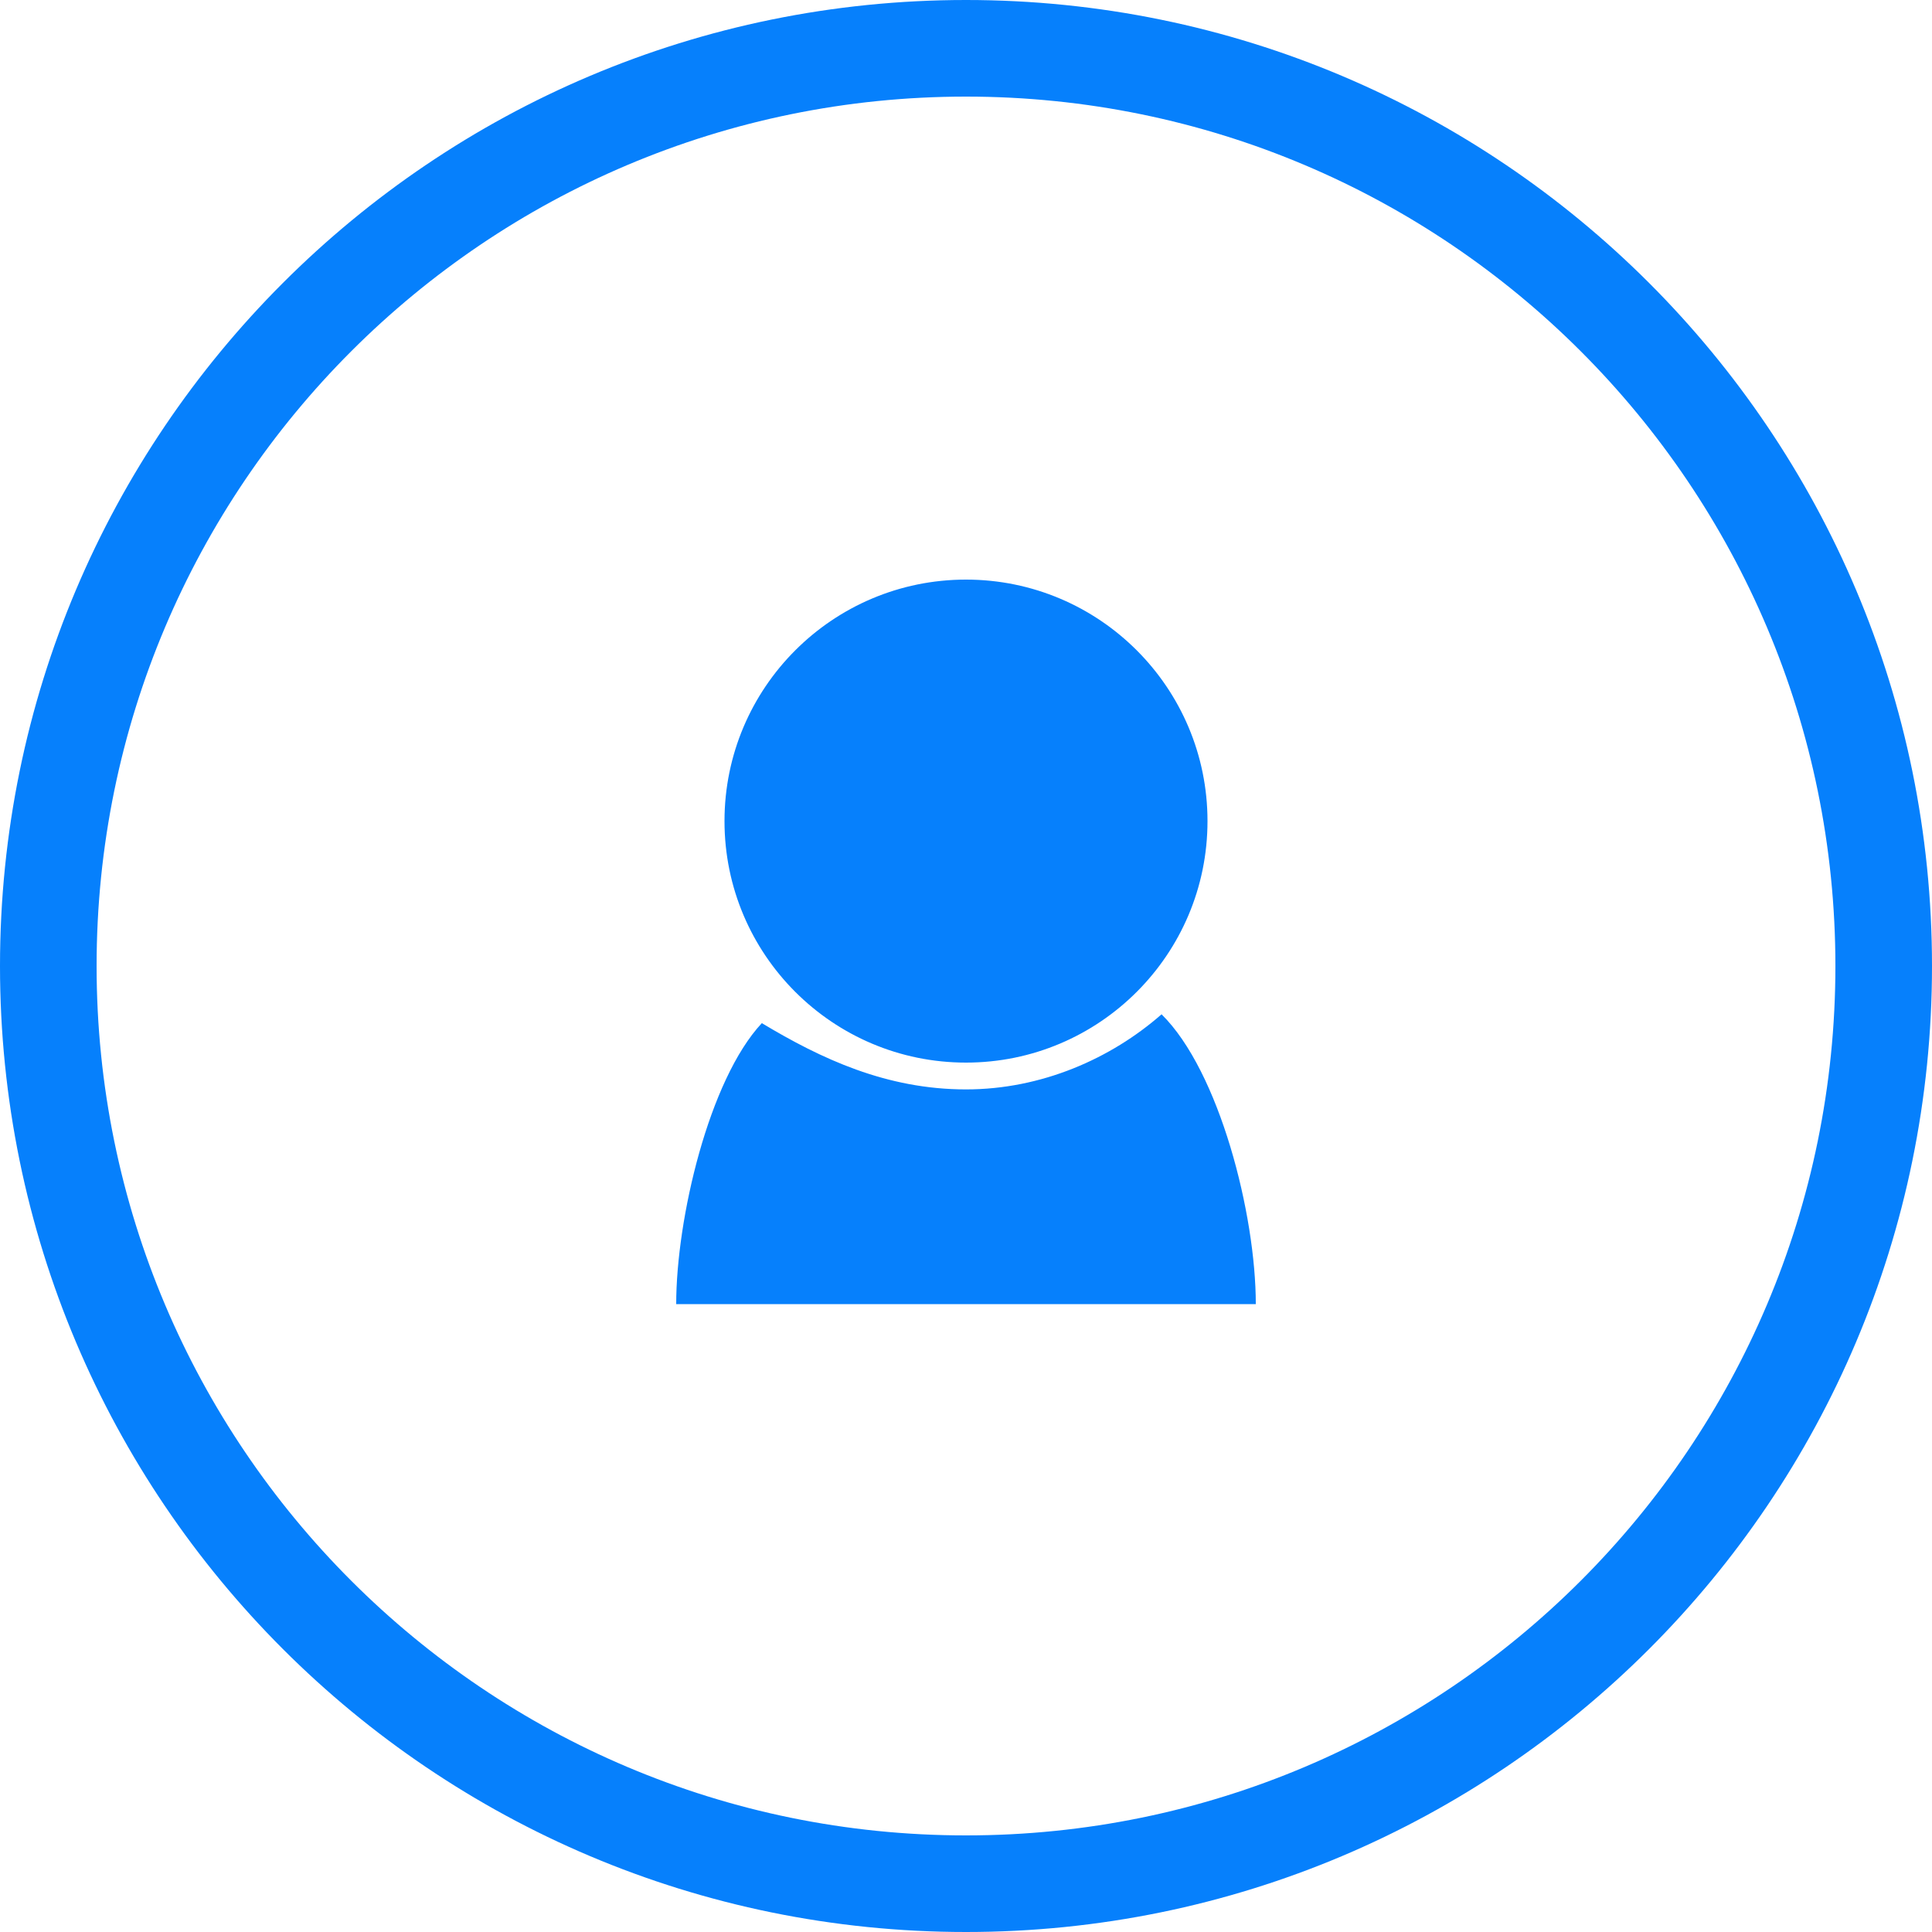 <svg width="40" height="40" viewBox="0 0 40 40" fill="none" xmlns="http://www.w3.org/2000/svg">
<path d="M20 0C31.046 0 40 8.954 40 20C40 31.046 31.046 40 20 40C8.954 40 0 31.046 0 20C0 8.954 8.954 0 20 0ZM20 2C10.059 2 2 10.059 2 20C2 29.941 10.059 38 20 38C29.941 38 38 29.941 38 20C38 10.059 29.941 2 20 2ZM24.049 21C25.248 22.182 26 25.144 26 27H14C14 25.238 14.678 22.354 15.773 21.183C17 21.92 18.351 22.555 20 22.555C21.56 22.555 23 21.92 24.049 21ZM20 12C22.761 12 25 14.239 25 17C25 19.761 22.761 22 20 22C17.239 22 15 19.761 15 17C15 14.239 17.239 12 20 12Z" fill="#0680FC"/>
</svg>
